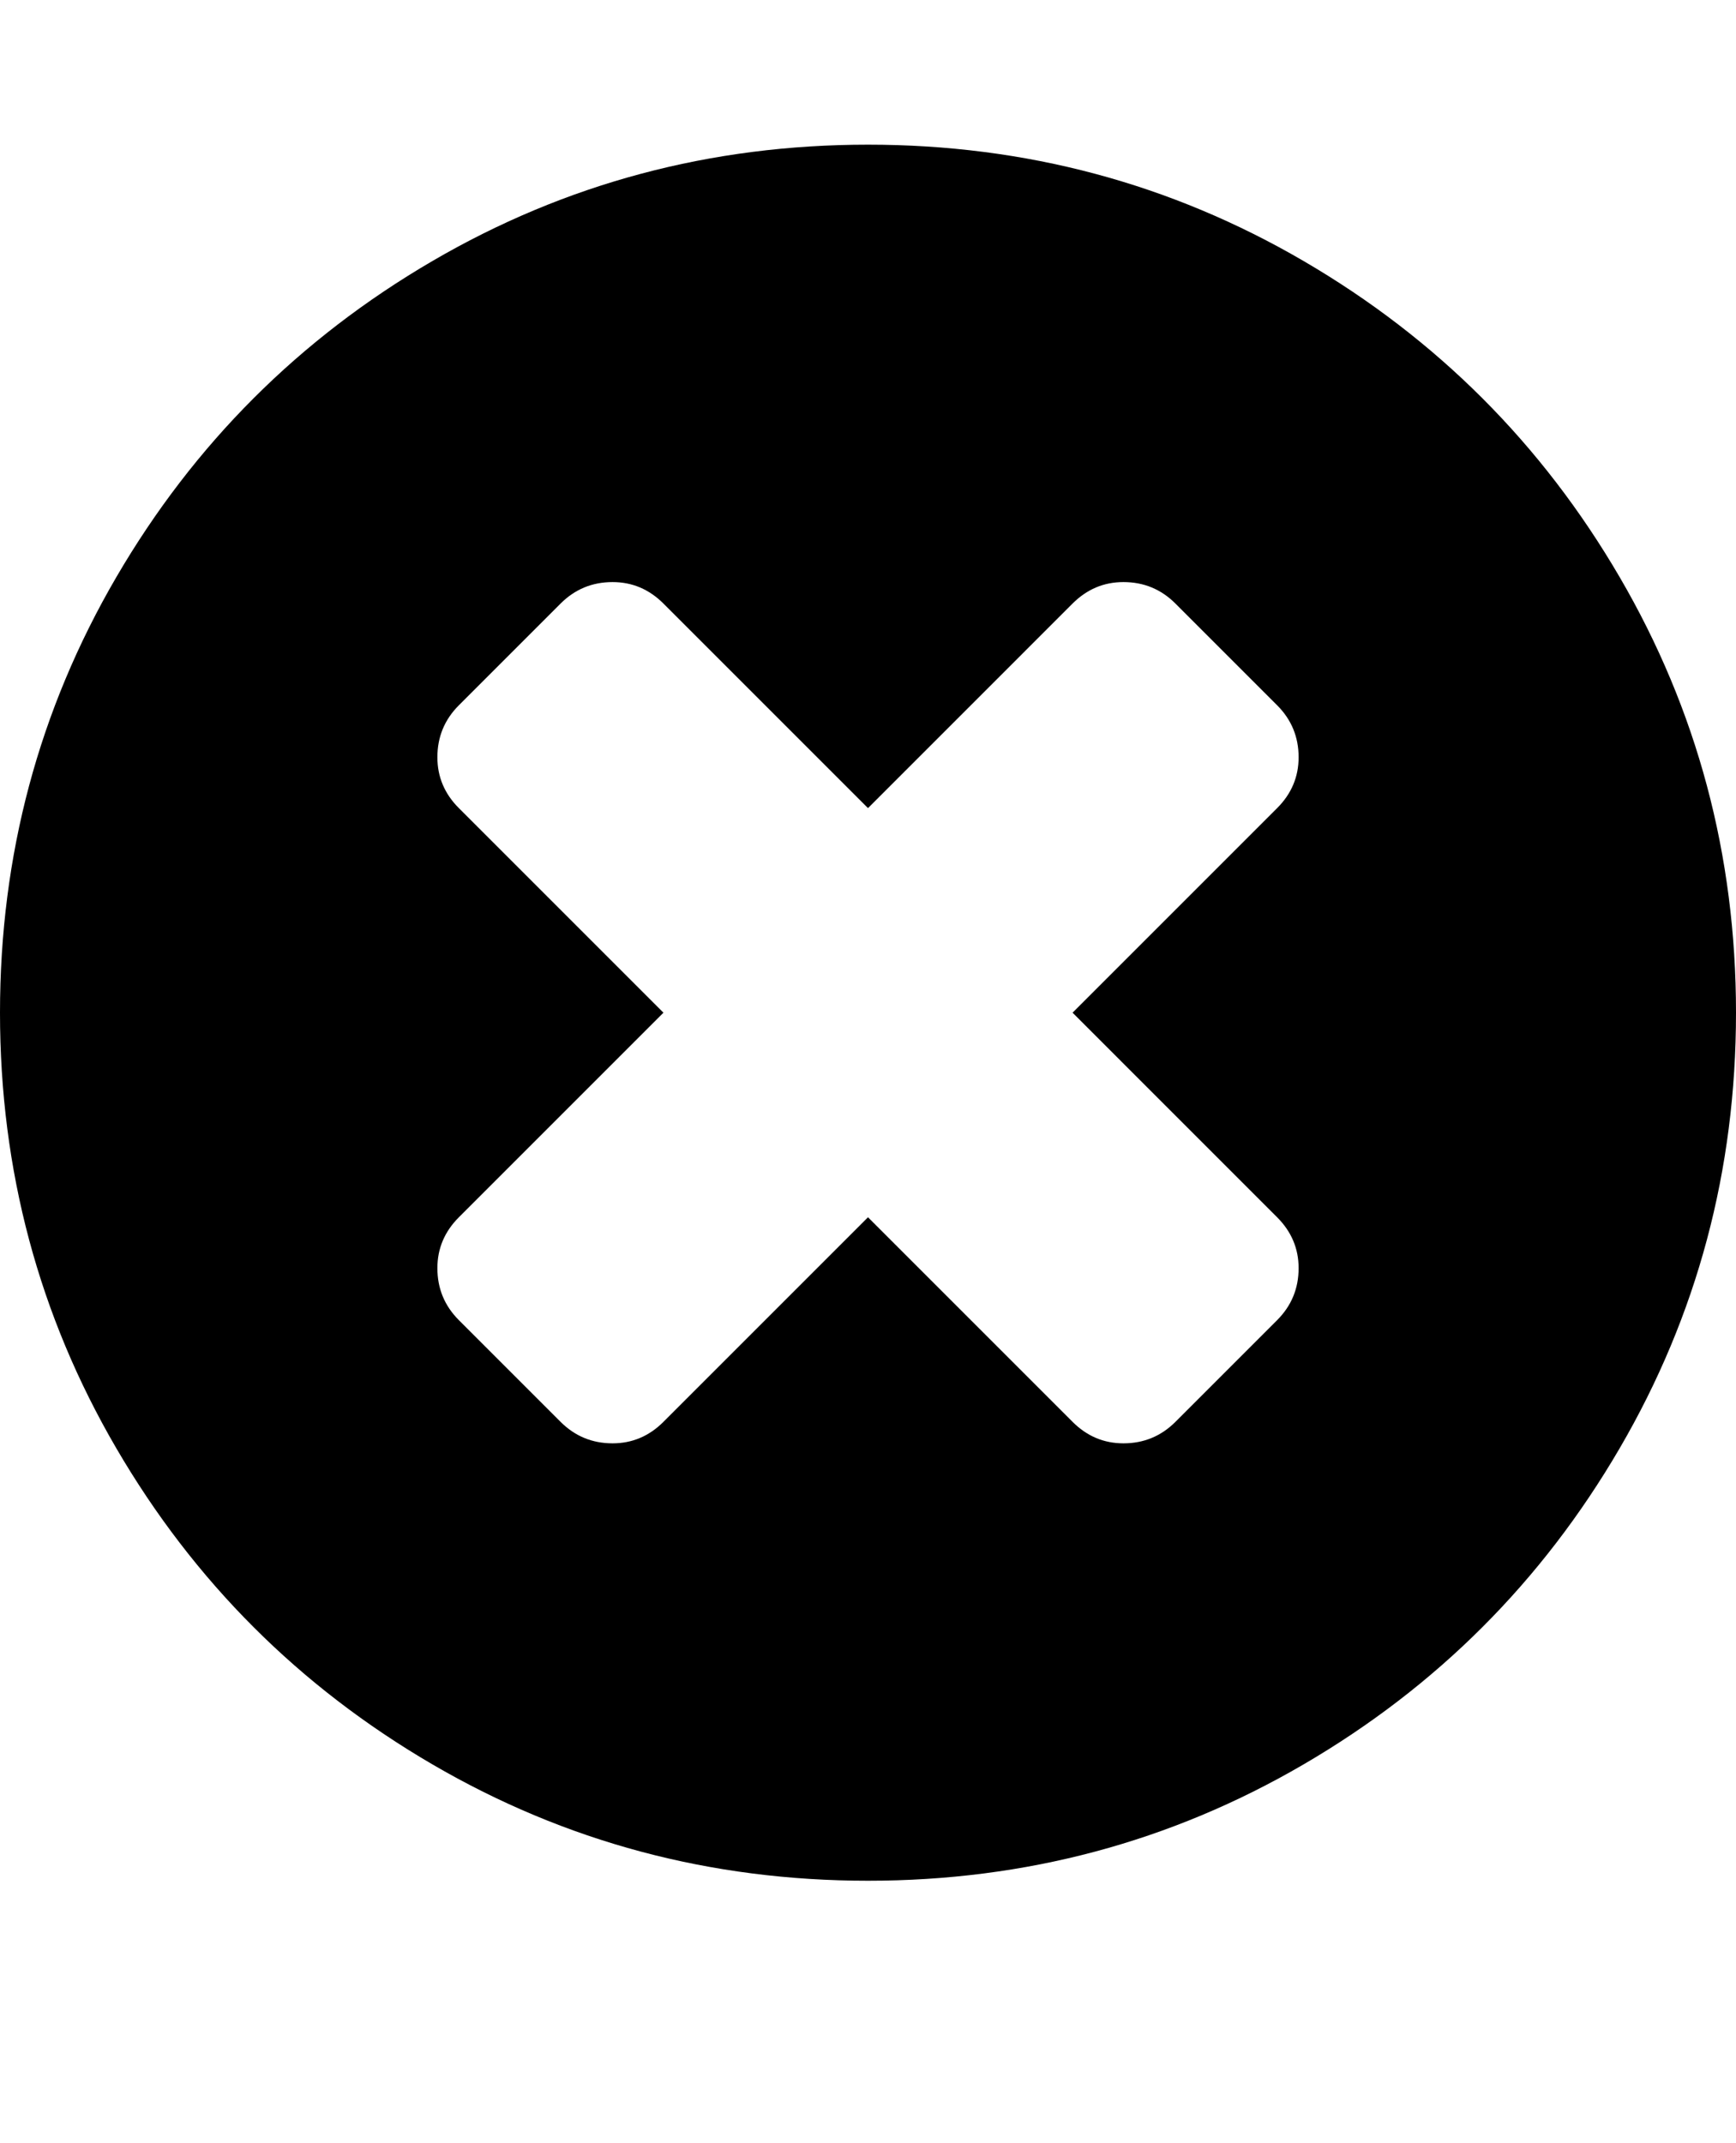 <svg version="1.1" xmlns="http://www.w3.org/2000/svg" xmlns:xlink="http://www.w3.org/1999/xlink" id="times-circle" viewBox="0 0 1536 1896.083"><path d="M1149 1122q0-26-19-45L949 896l181-181q19-19 19-45 0-27-19-46l-90-90q-19-19-46-19-26 0-45 19L768 715 587 534q-19-19-45-19-27 0-46 19l-90 90q-19 19-19 46 0 26 19 45l181 181-181 181q-19 19-19 45 0 27 19 46l90 90q19 19 46 19 26 0 45-19l181-181 181 181q19 19 45 19 27 0 46-19l90-90q19-19 19-46zm387-226q0 209-103 385.5T1153.5 1561 768 1664t-385.5-103T103 1281.5 0 896t103-385.5T382.5 231 768 128t385.5 103T1433 510.5 1536 896z"/></svg>